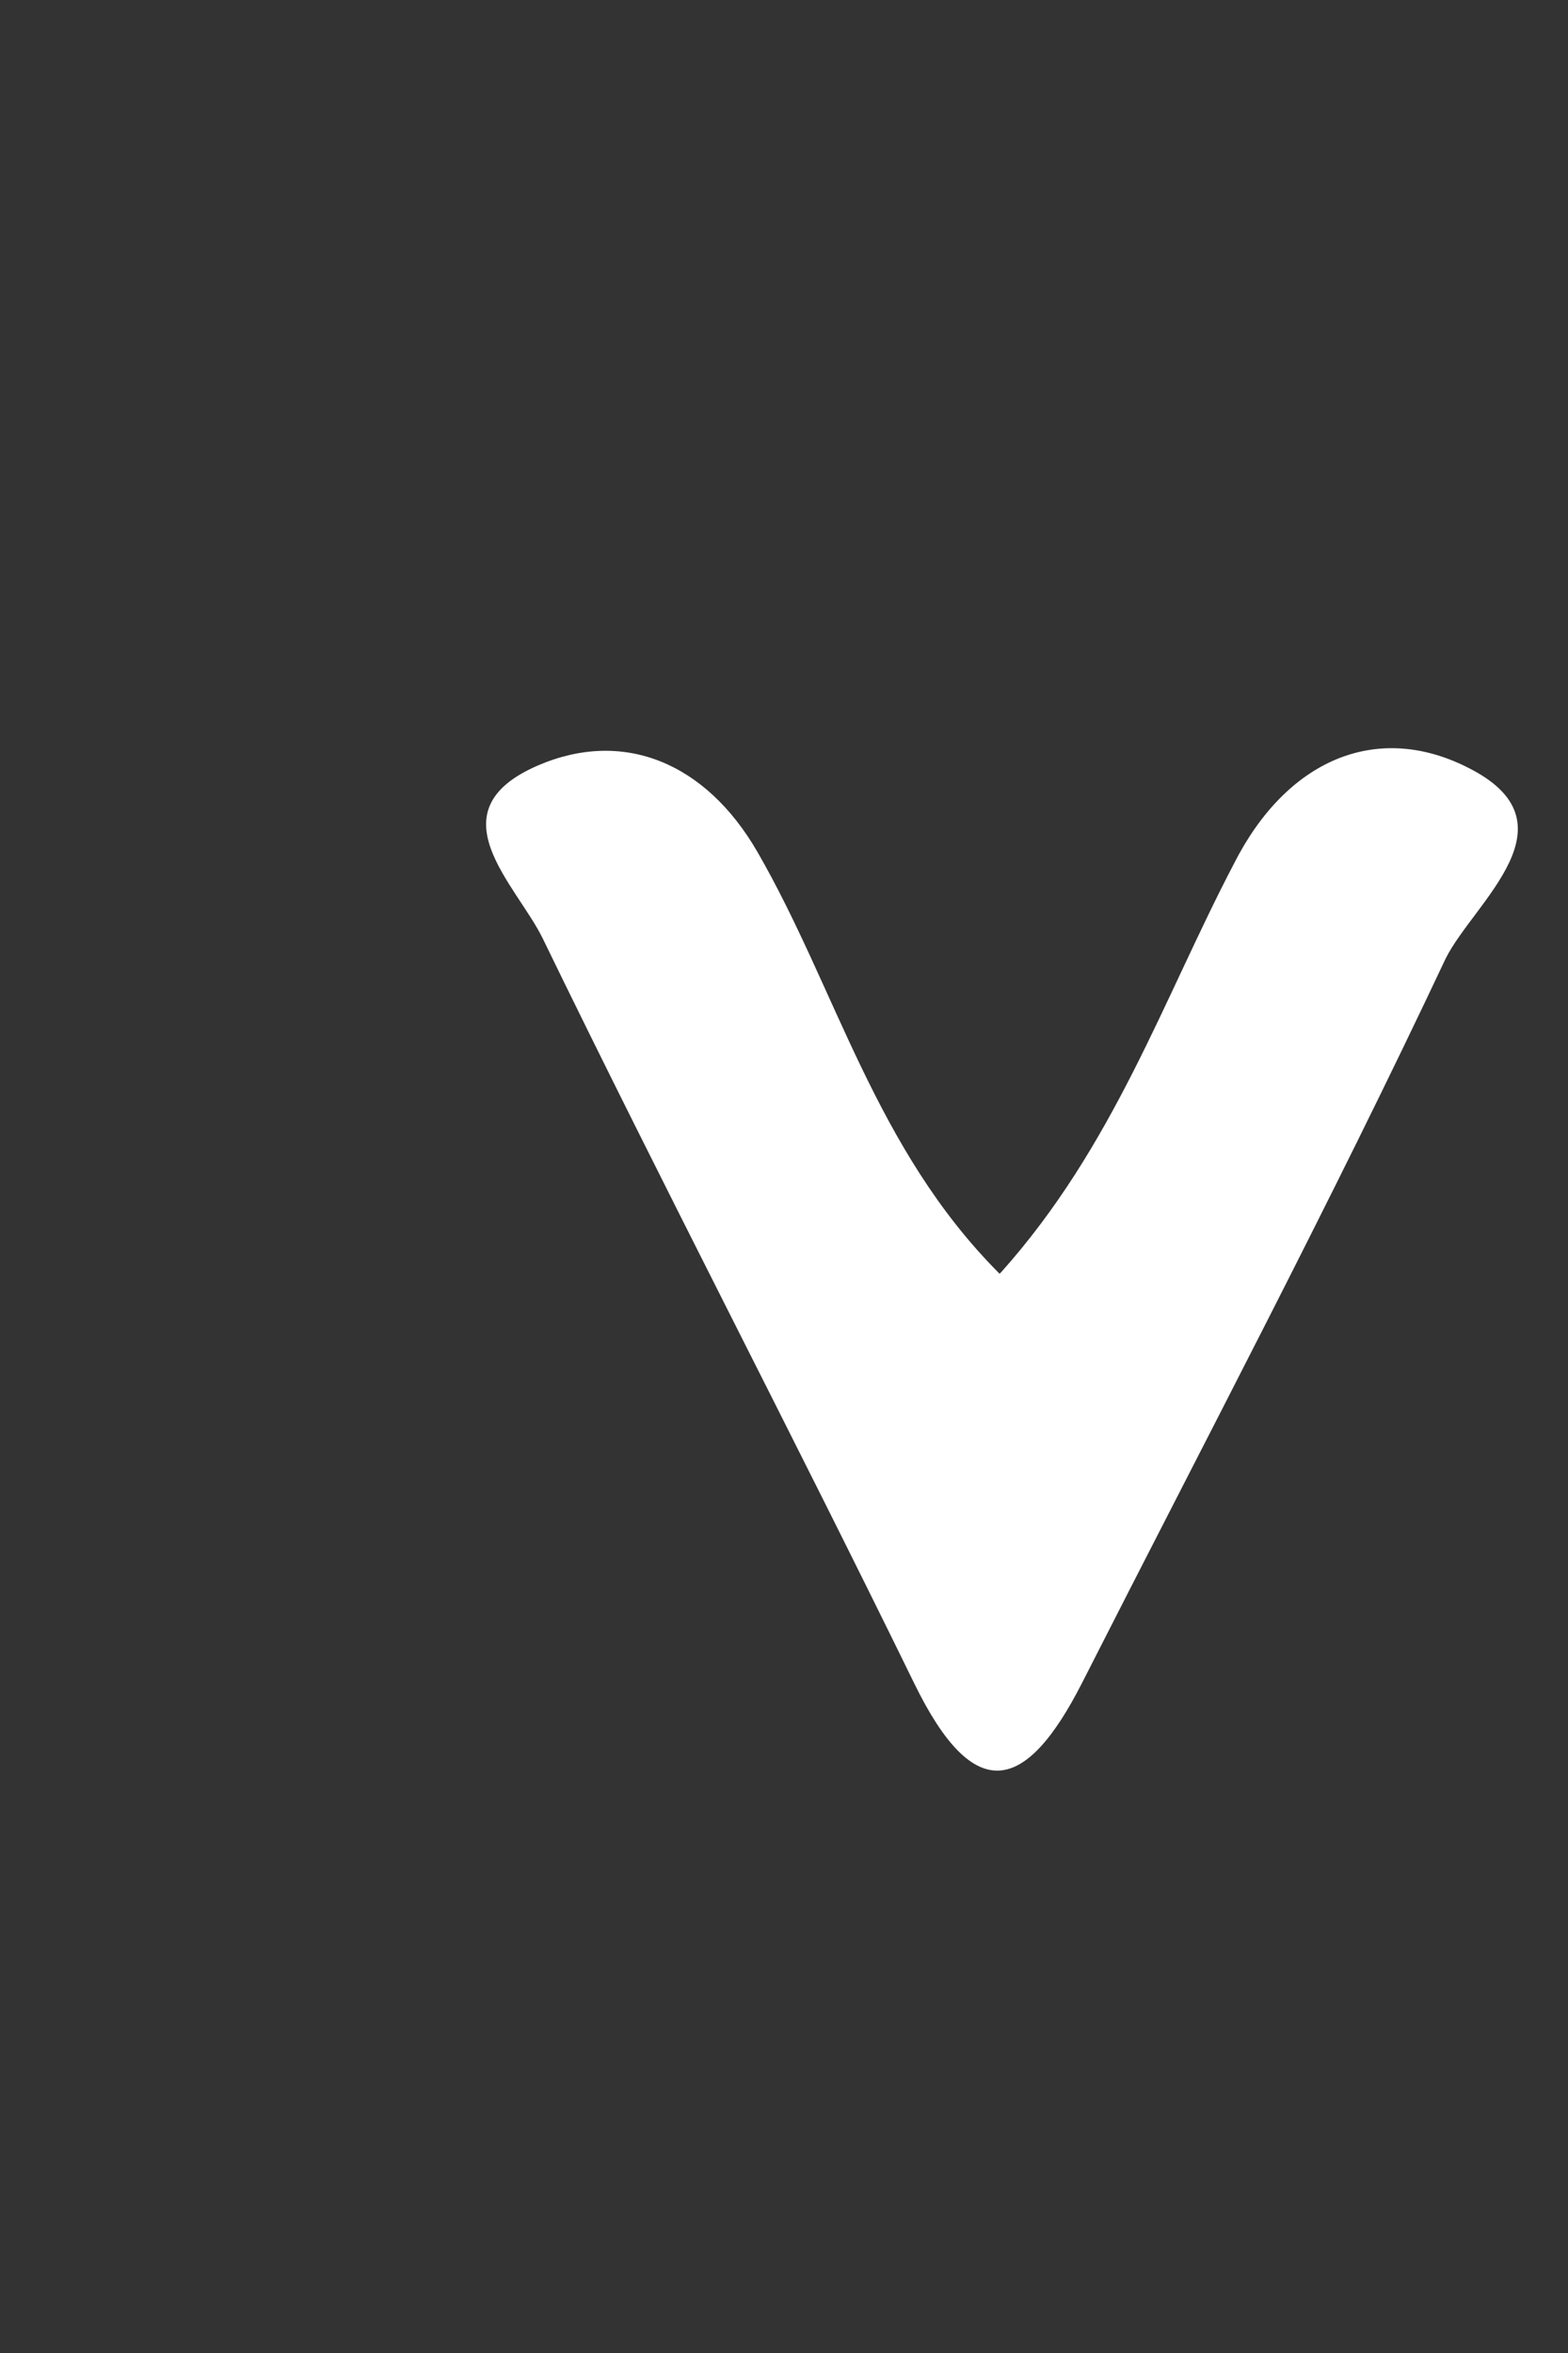 <?xml version="1.0" encoding="UTF-8" standalone="no"?><svg width='2' height='3' viewBox='0 0 2 3' fill='none' xmlns='http://www.w3.org/2000/svg'>
<rect x="0" y="0" width="2" height="3" fill="#333333" stroke="none"/>
<path d='M1.277 1.622C1.421 1.461 1.484 1.273 1.574 1.101C1.641 0.969 1.755 0.92 1.871 0.978C2.015 1.049 1.88 1.15 1.844 1.222C1.697 1.534 1.537 1.837 1.38 2.146C1.309 2.285 1.243 2.304 1.166 2.146C1.01 1.827 0.846 1.513 0.692 1.196C0.658 1.127 0.552 1.034 0.686 0.976C0.795 0.929 0.9 0.972 0.966 1.086C1.067 1.261 1.116 1.465 1.275 1.624L1.277 1.622Z' fill='white'/>
</svg>
